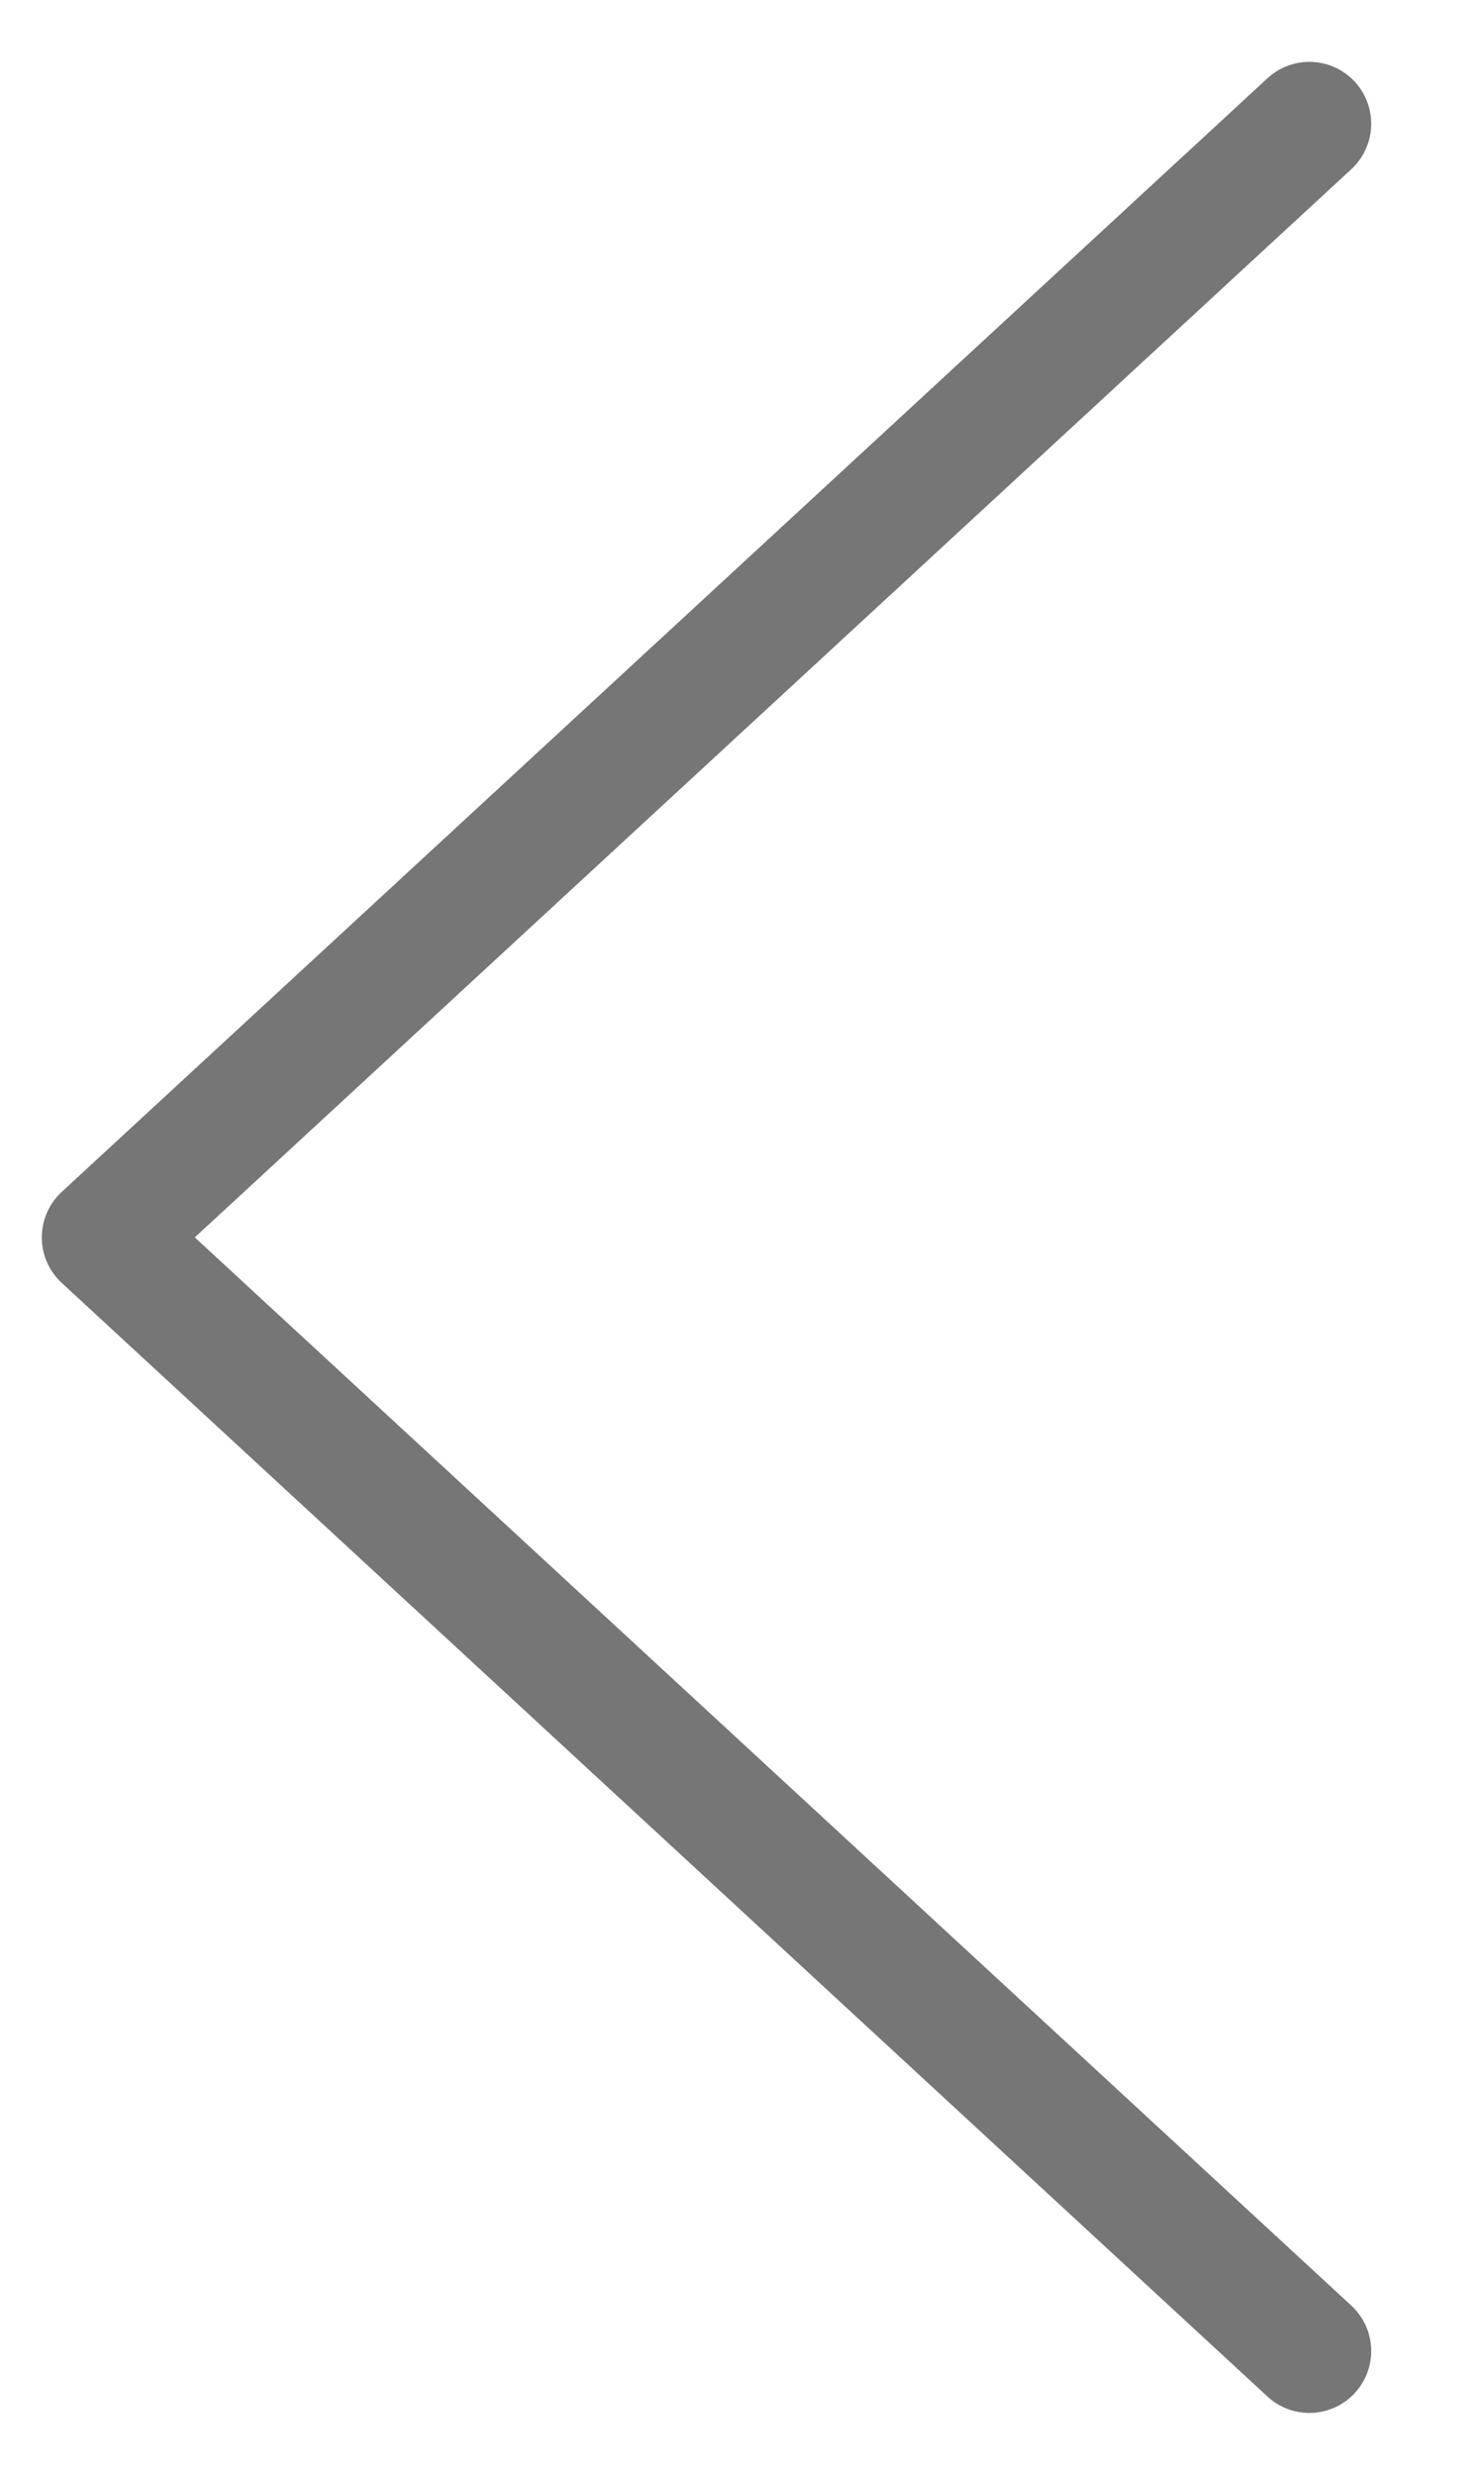 <svg width="12" height="20" viewBox="0 0 12 20" fill="none" xmlns="http://www.w3.org/2000/svg">
<path d="M10.588 1L0.838 10L10.588 19" stroke="#767676" stroke-miterlimit="10" stroke-linecap="round" stroke-linejoin="round"/>
</svg>
